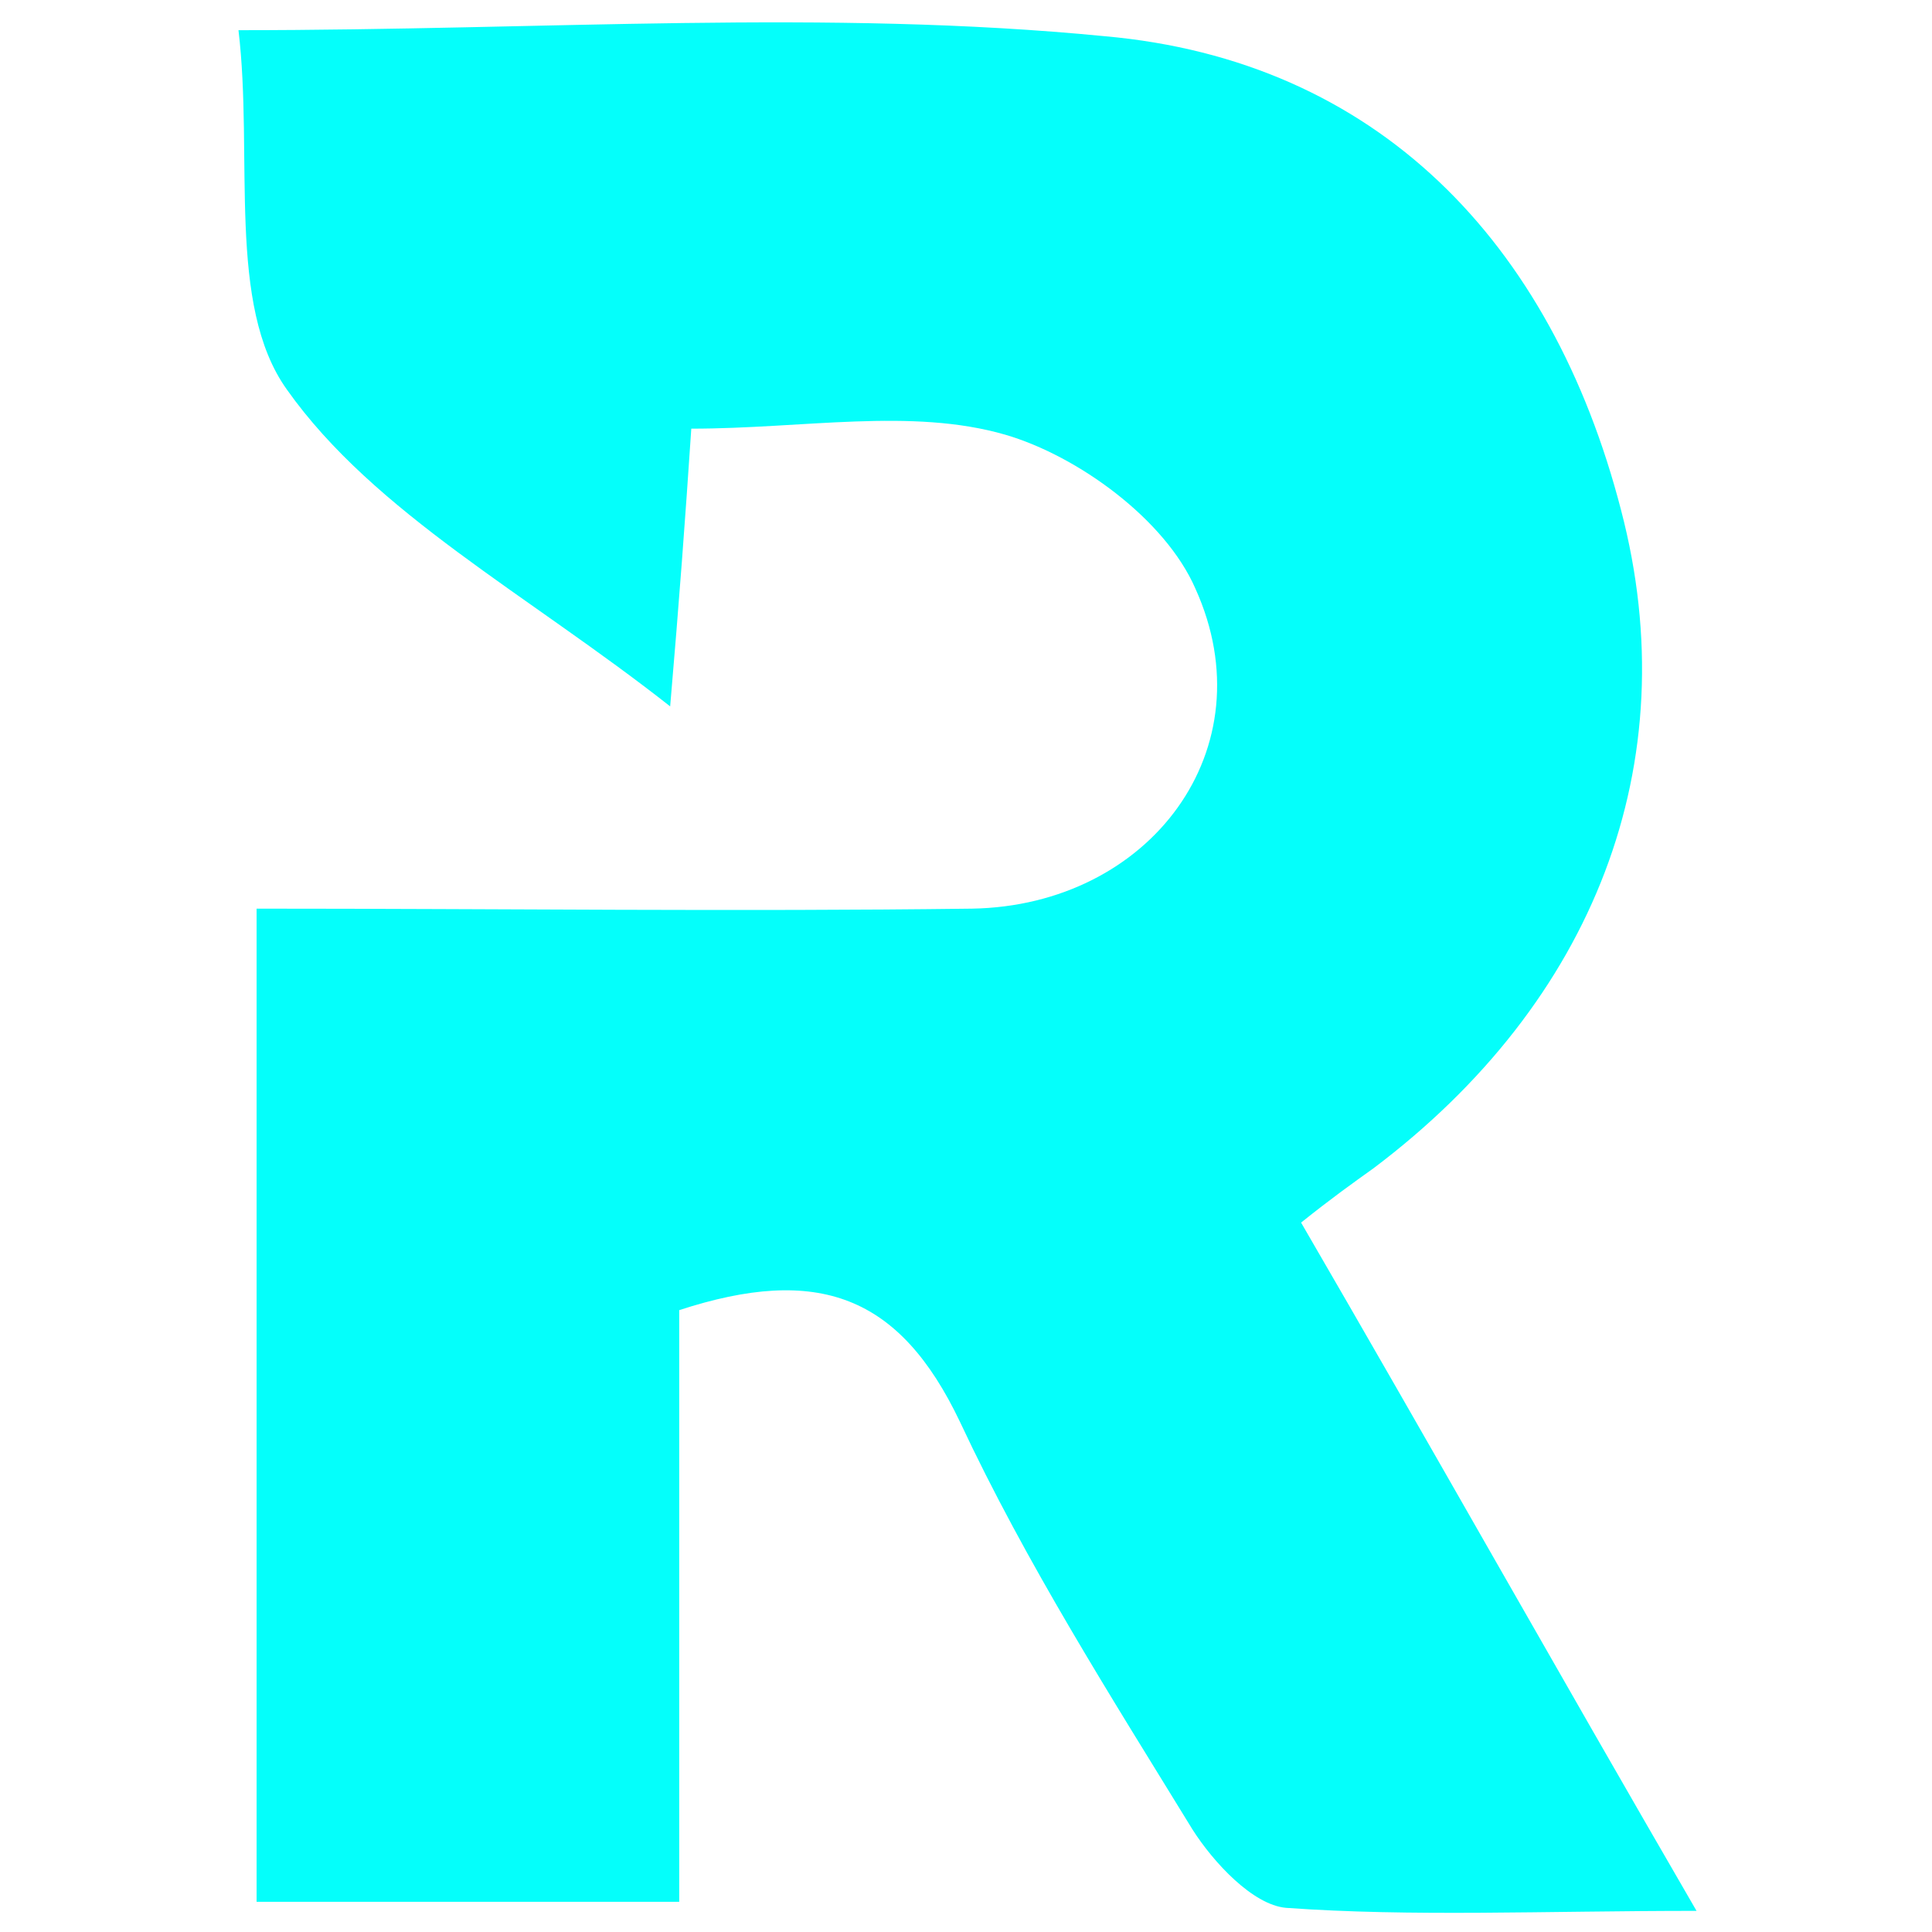 <?xml version="1.0" encoding="utf-8"?>
<!-- Generator: Adobe Illustrator 22.1.0, SVG Export Plug-In . SVG Version: 6.00 Build 0)  -->
<svg version="1.1" id="图层_1" xmlns="http://www.w3.org/2000/svg" xmlns:xlink="http://www.w3.org/1999/xlink" x="0px" y="0px"
	 viewBox="0 0 64 64" style="enable-background:new 0 0 64 64;" xml:space="preserve">
<style type="text/css">
	.st0{fill:#04FFFB;}
</style>
<path class="st0" d="M56.2,63.3c-5.1,0-9.4,0.2-13.6-0.1c-1.1-0.1-2.4-1.5-3.1-2.6c-2.7-4.4-5.5-8.8-7.7-13.5
	c-2-4.2-4.7-5.2-9.3-3.7V63H8.5V30.1c8.1,0,15.9,0.1,23.7,0c5.9-0.1,9.8-5.3,7.4-10.6c-1-2.3-3.9-4.4-6.3-5.1
	c-3.1-0.9-6.7-0.2-10.4-0.2c-0.2,3-0.4,5.7-0.7,9.2c-4.7-3.7-9.8-6.4-12.7-10.5c-2-2.8-1.1-7.7-1.6-11.9c10.2,0,19.5-0.7,28.7,0.2
	C45.6,2,51.4,8,53.7,16.9c2.2,8.4-0.9,16.3-8.2,21.8c-0.7,0.5-1.4,1-2.4,1.8C47.4,47.9,51.5,55.2,56.2,63.3z"/>
</svg>
